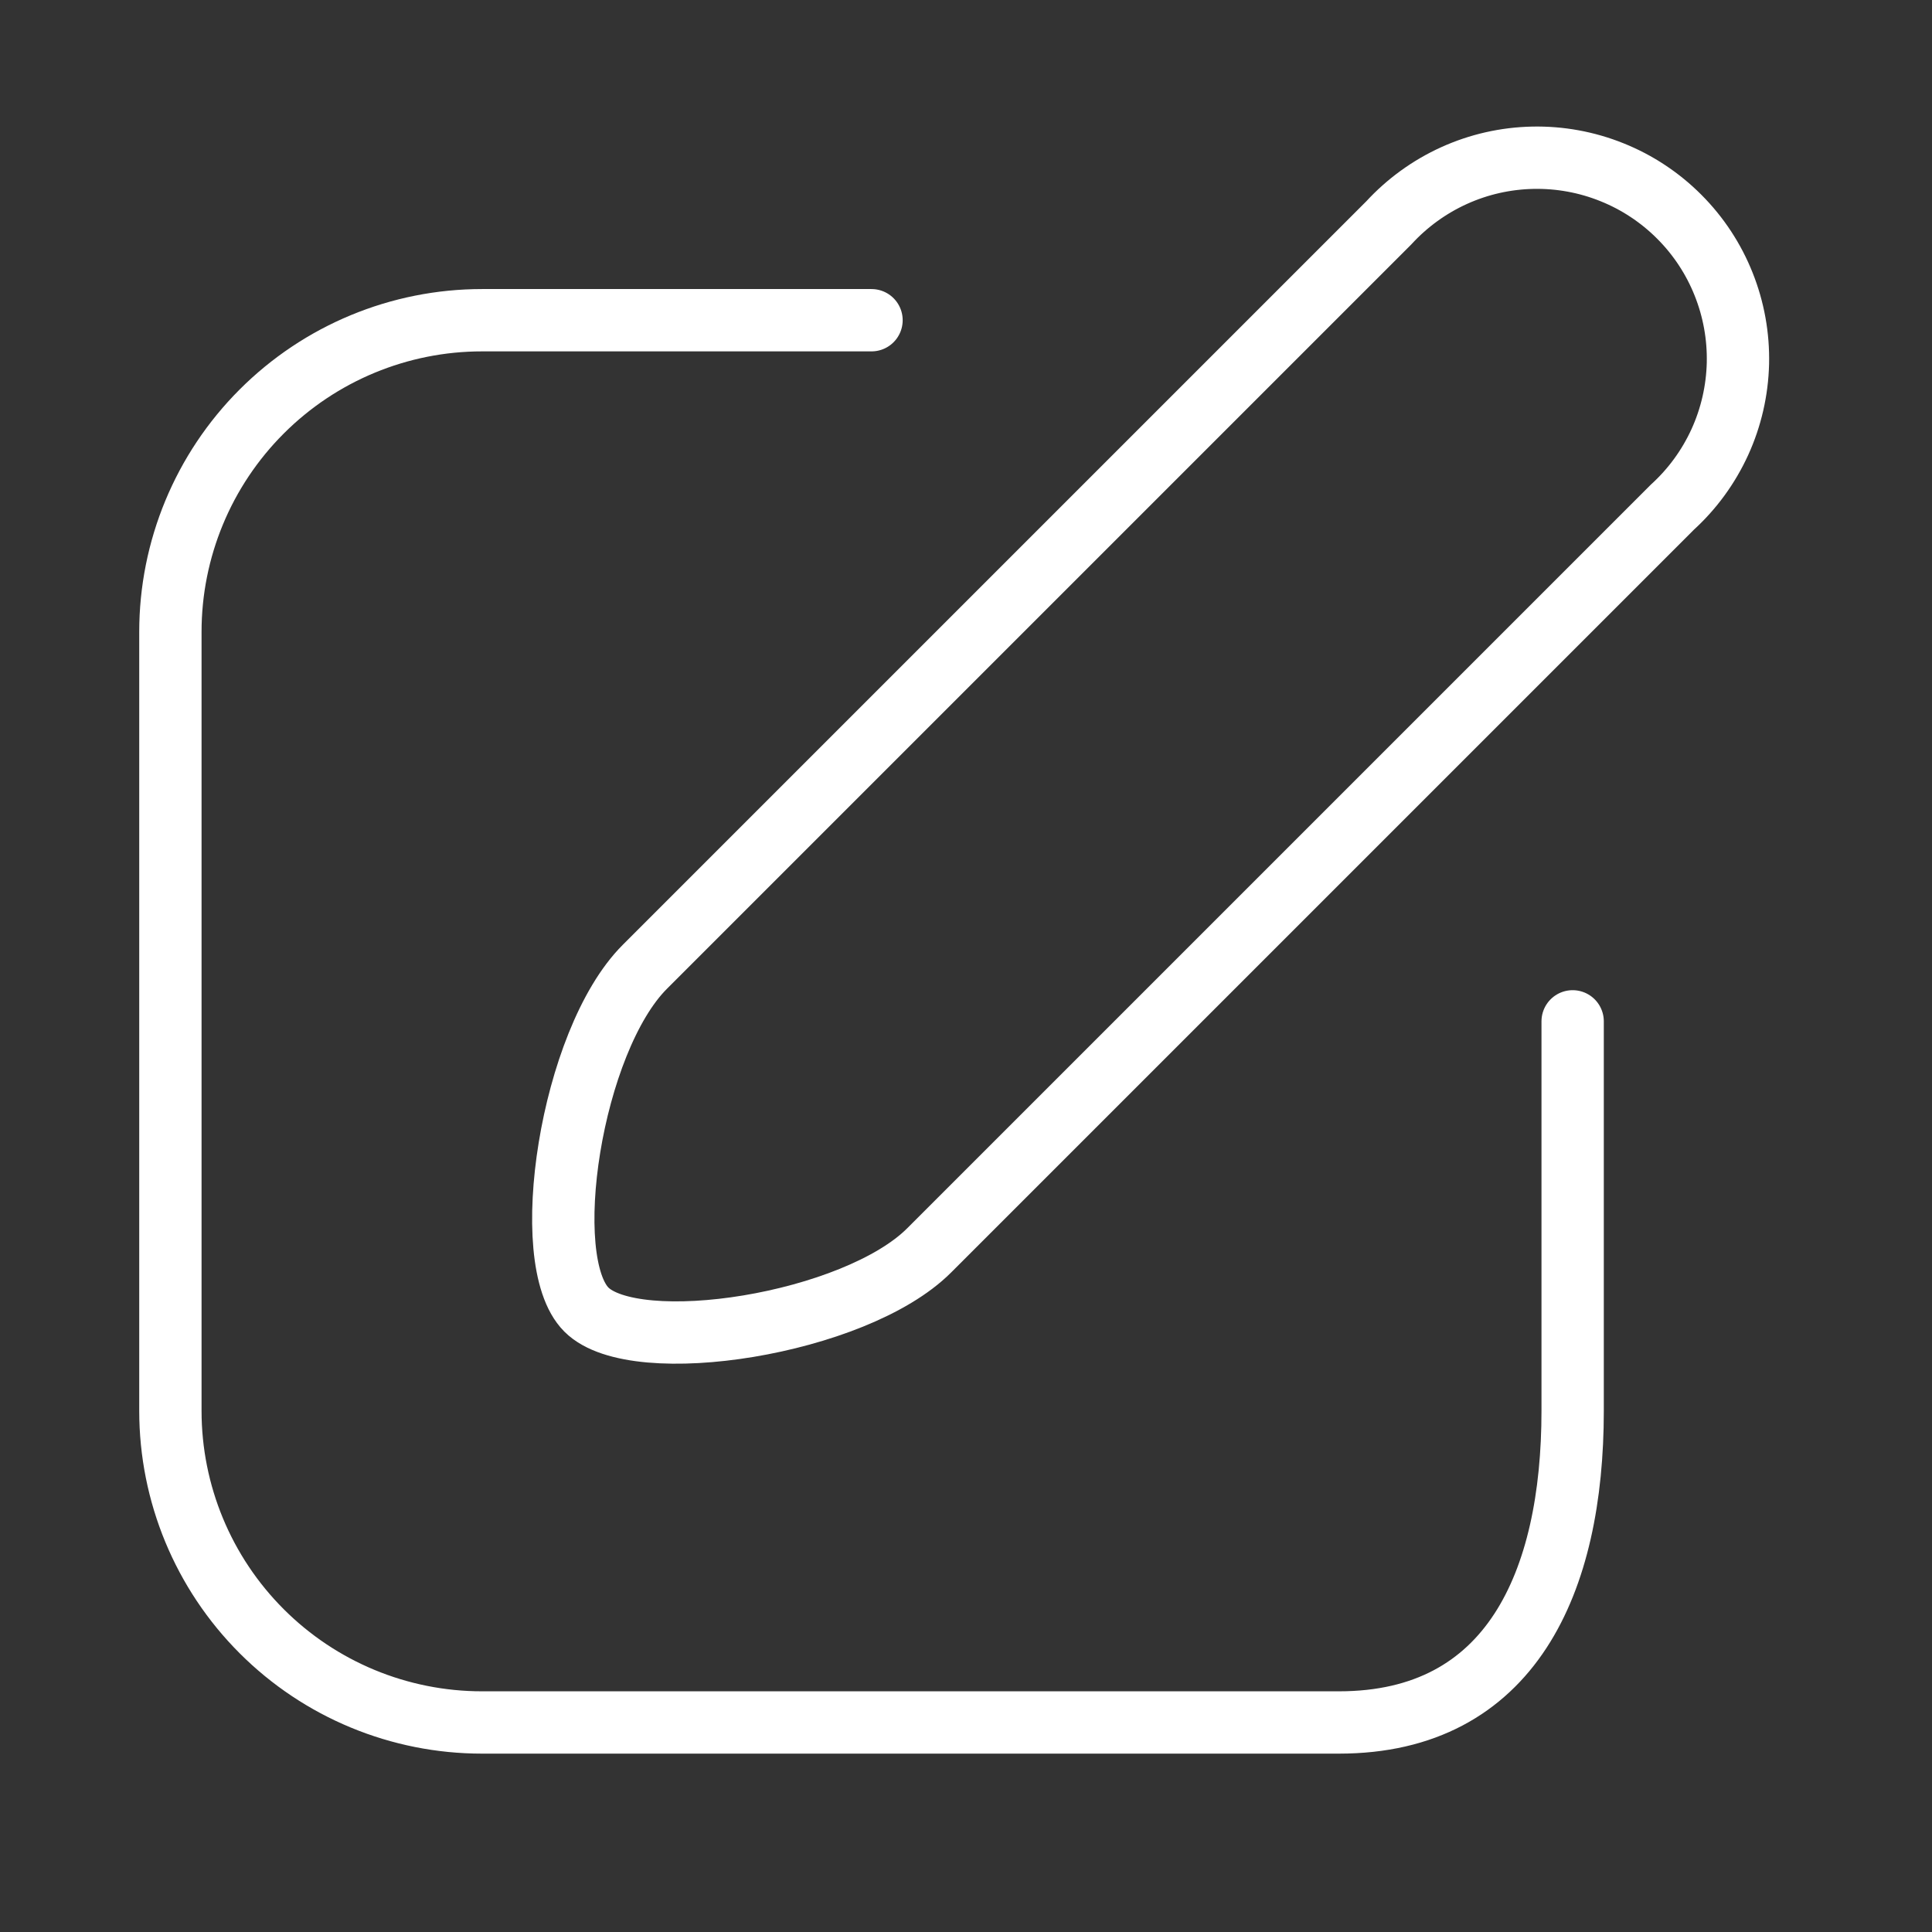 
<svg width="31" height="31" viewBox="0 0 31 31" fill="none" xmlns="http://www.w3.org/2000/svg">
<rect x="0" y="0" width="31" height="31" fill="#333333" stroke="none"/>
<path d="M26.834 8.138L14.909 20.063C13.722 21.251 10.197 21.801 9.409 21.013C8.622 20.226 9.159 16.701 10.347 15.513L22.284 3.576C22.579 3.255 22.935 2.997 23.332 2.817C23.729 2.637 24.158 2.54 24.594 2.531C25.029 2.522 25.462 2.601 25.866 2.764C26.27 2.926 26.637 3.169 26.945 3.478C27.253 3.786 27.495 4.154 27.656 4.558C27.818 4.963 27.896 5.396 27.886 5.832C27.875 6.267 27.777 6.696 27.596 7.093C27.415 7.489 27.156 7.845 26.834 8.138Z" stroke="white" stroke-linecap="round" stroke-linejoin="round"/>
<path d="M13.984 5.138H7.734C6.408 5.138 5.137 5.665 4.199 6.603C3.261 7.541 2.734 8.812 2.734 10.138V22.638C2.734 23.965 3.261 25.236 4.199 26.174C5.137 27.112 6.408 27.638 7.734 27.638H21.484C24.247 27.638 25.234 25.388 25.234 22.638V16.388" stroke="white" stroke-linecap="round" stroke-linejoin="round"/>
</svg>
